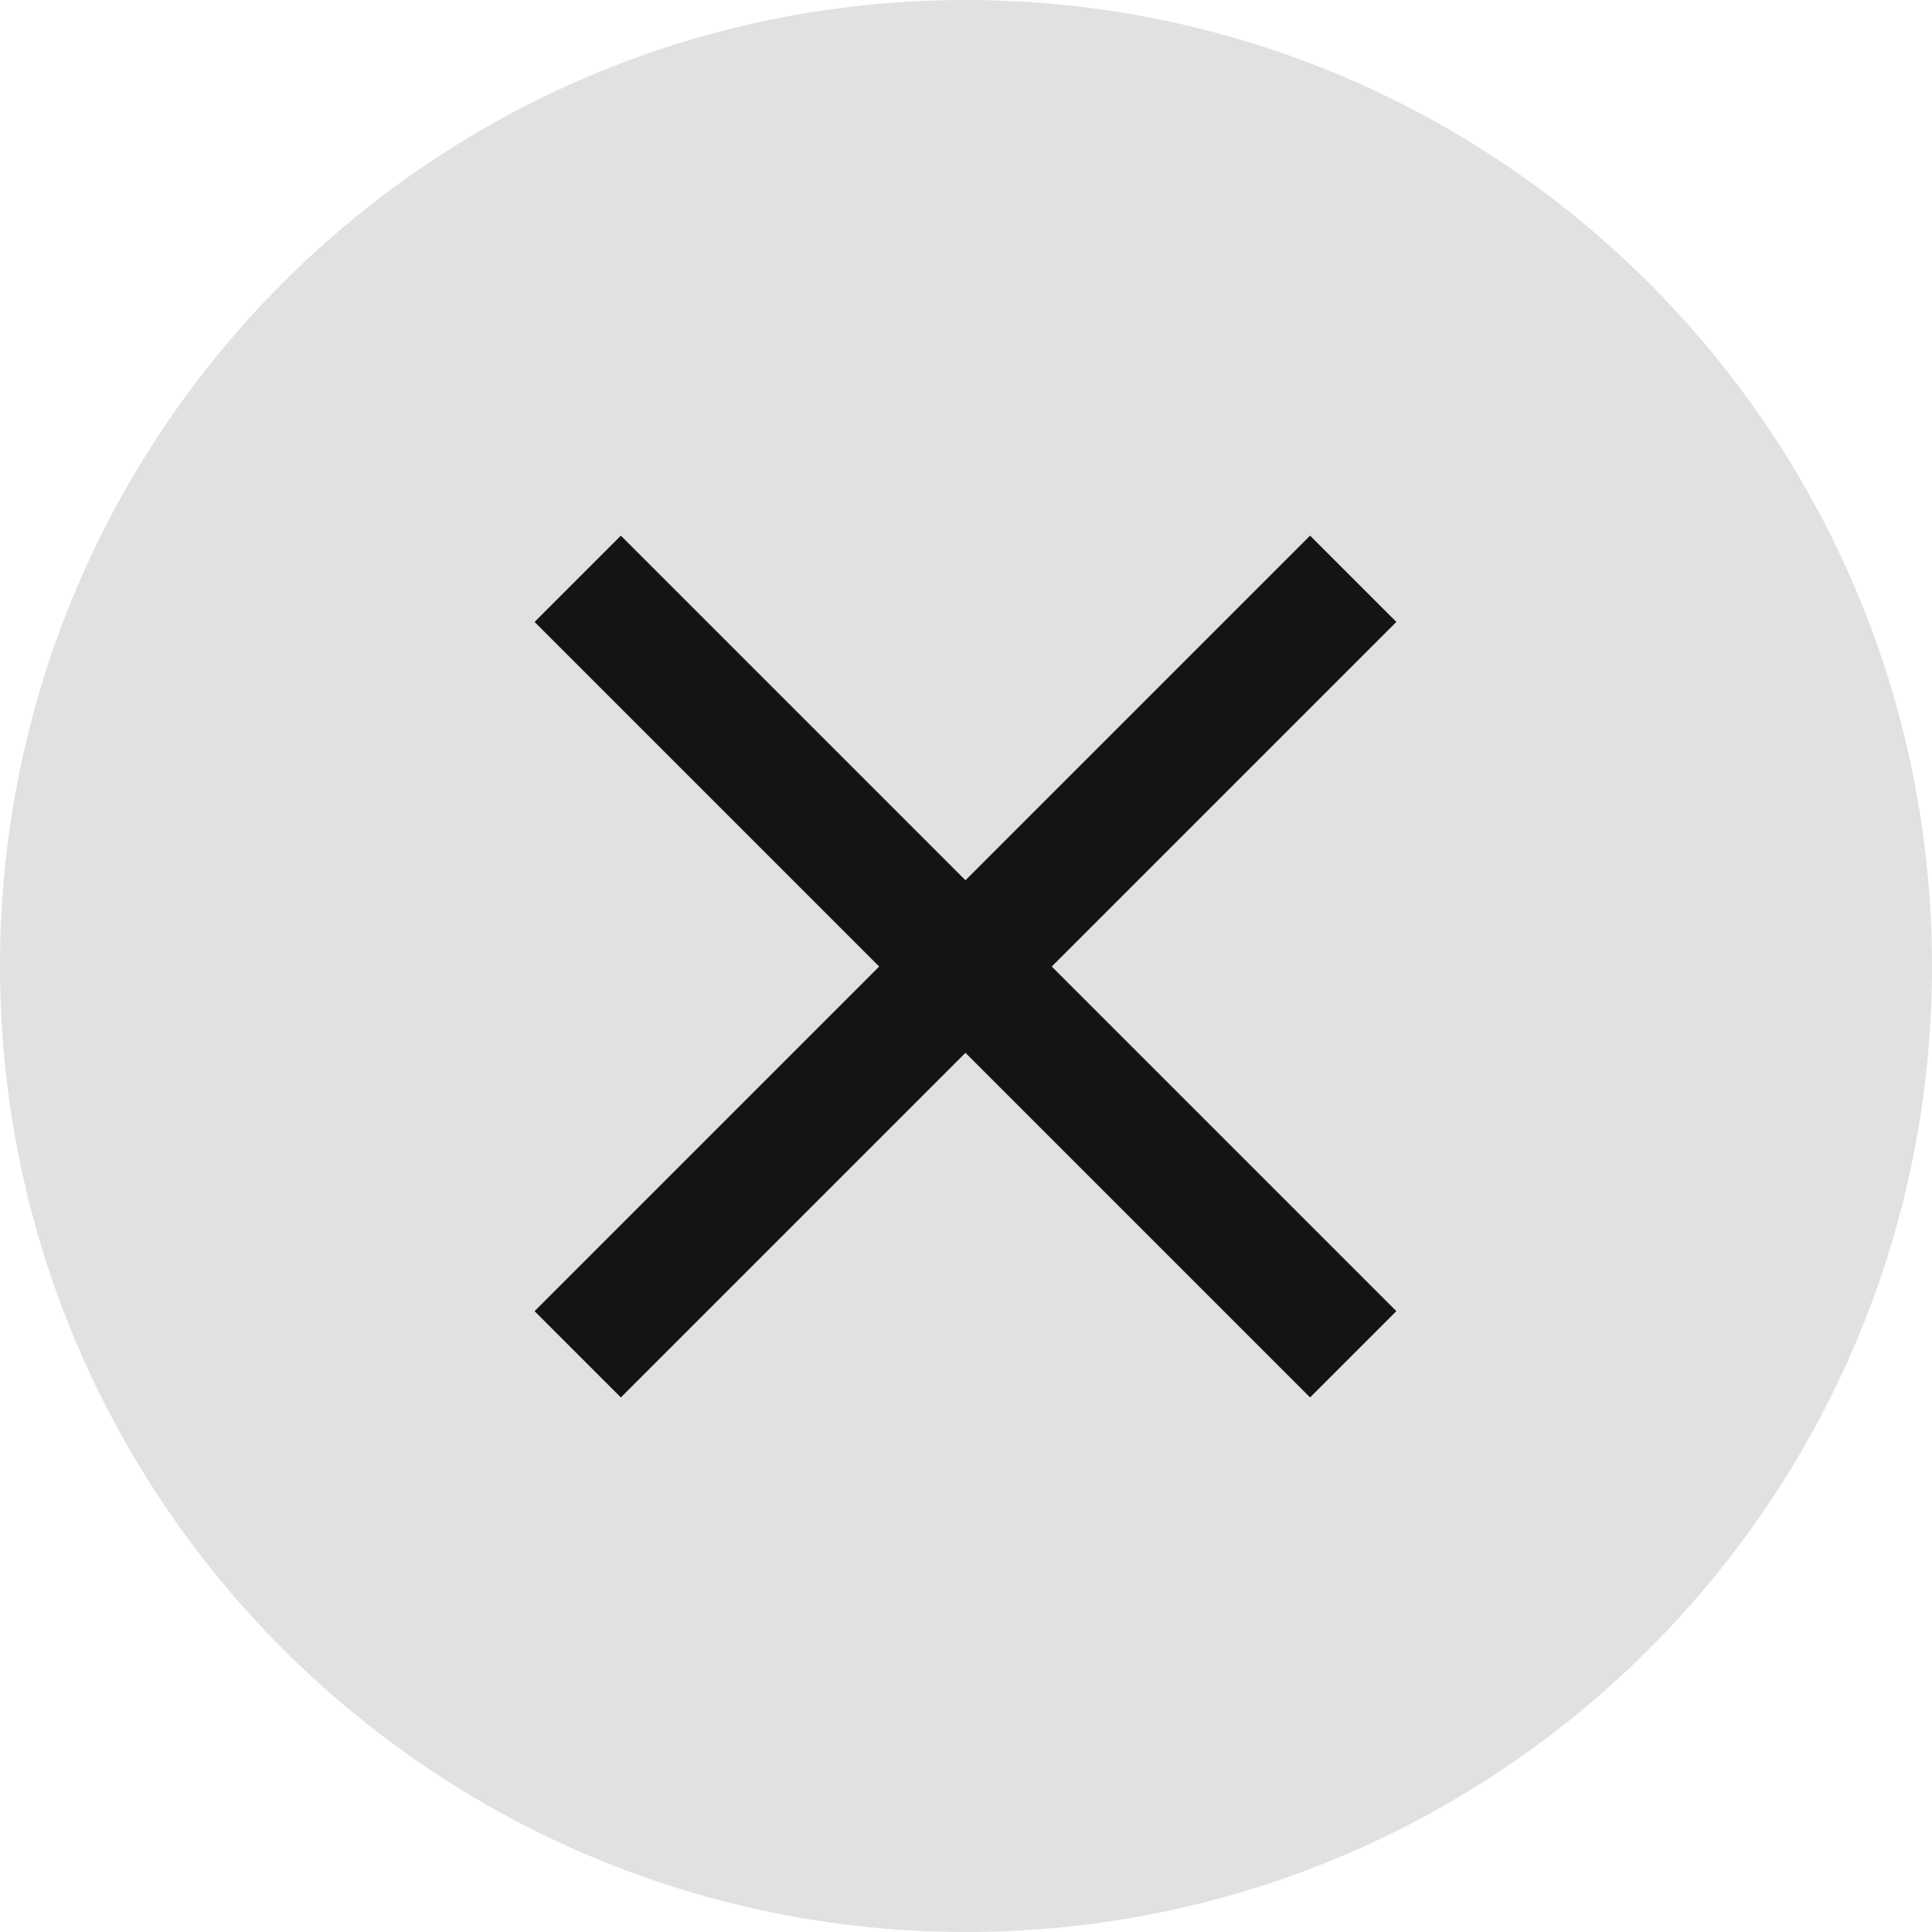 <?xml version="1.0" encoding="UTF-8"?><svg id="Layer_2" xmlns="http://www.w3.org/2000/svg" viewBox="0 0 35.6 35.6"><g id="Layer_3"><path id="Path_1" d="m35.6,17.8c0,9.83-7.97,17.8-17.8,17.8C7.97,35.6,0,27.63,0,17.8,0,7.97,7.96,0,17.79,0c9.83,0,17.8,7.96,17.81,17.79h0Z" style="fill:#e1e1e1;"/><path id="Path_2" d="m25.73,11.46l-1.59-1.59-6.35,6.35-6.35-6.35-1.59,1.59,6.35,6.35-6.35,6.35,1.59,1.59,6.35-6.35,6.35,6.35,1.59-1.59-6.35-6.35,6.35-6.35Z" style="fill:#141414;"/></g></svg>